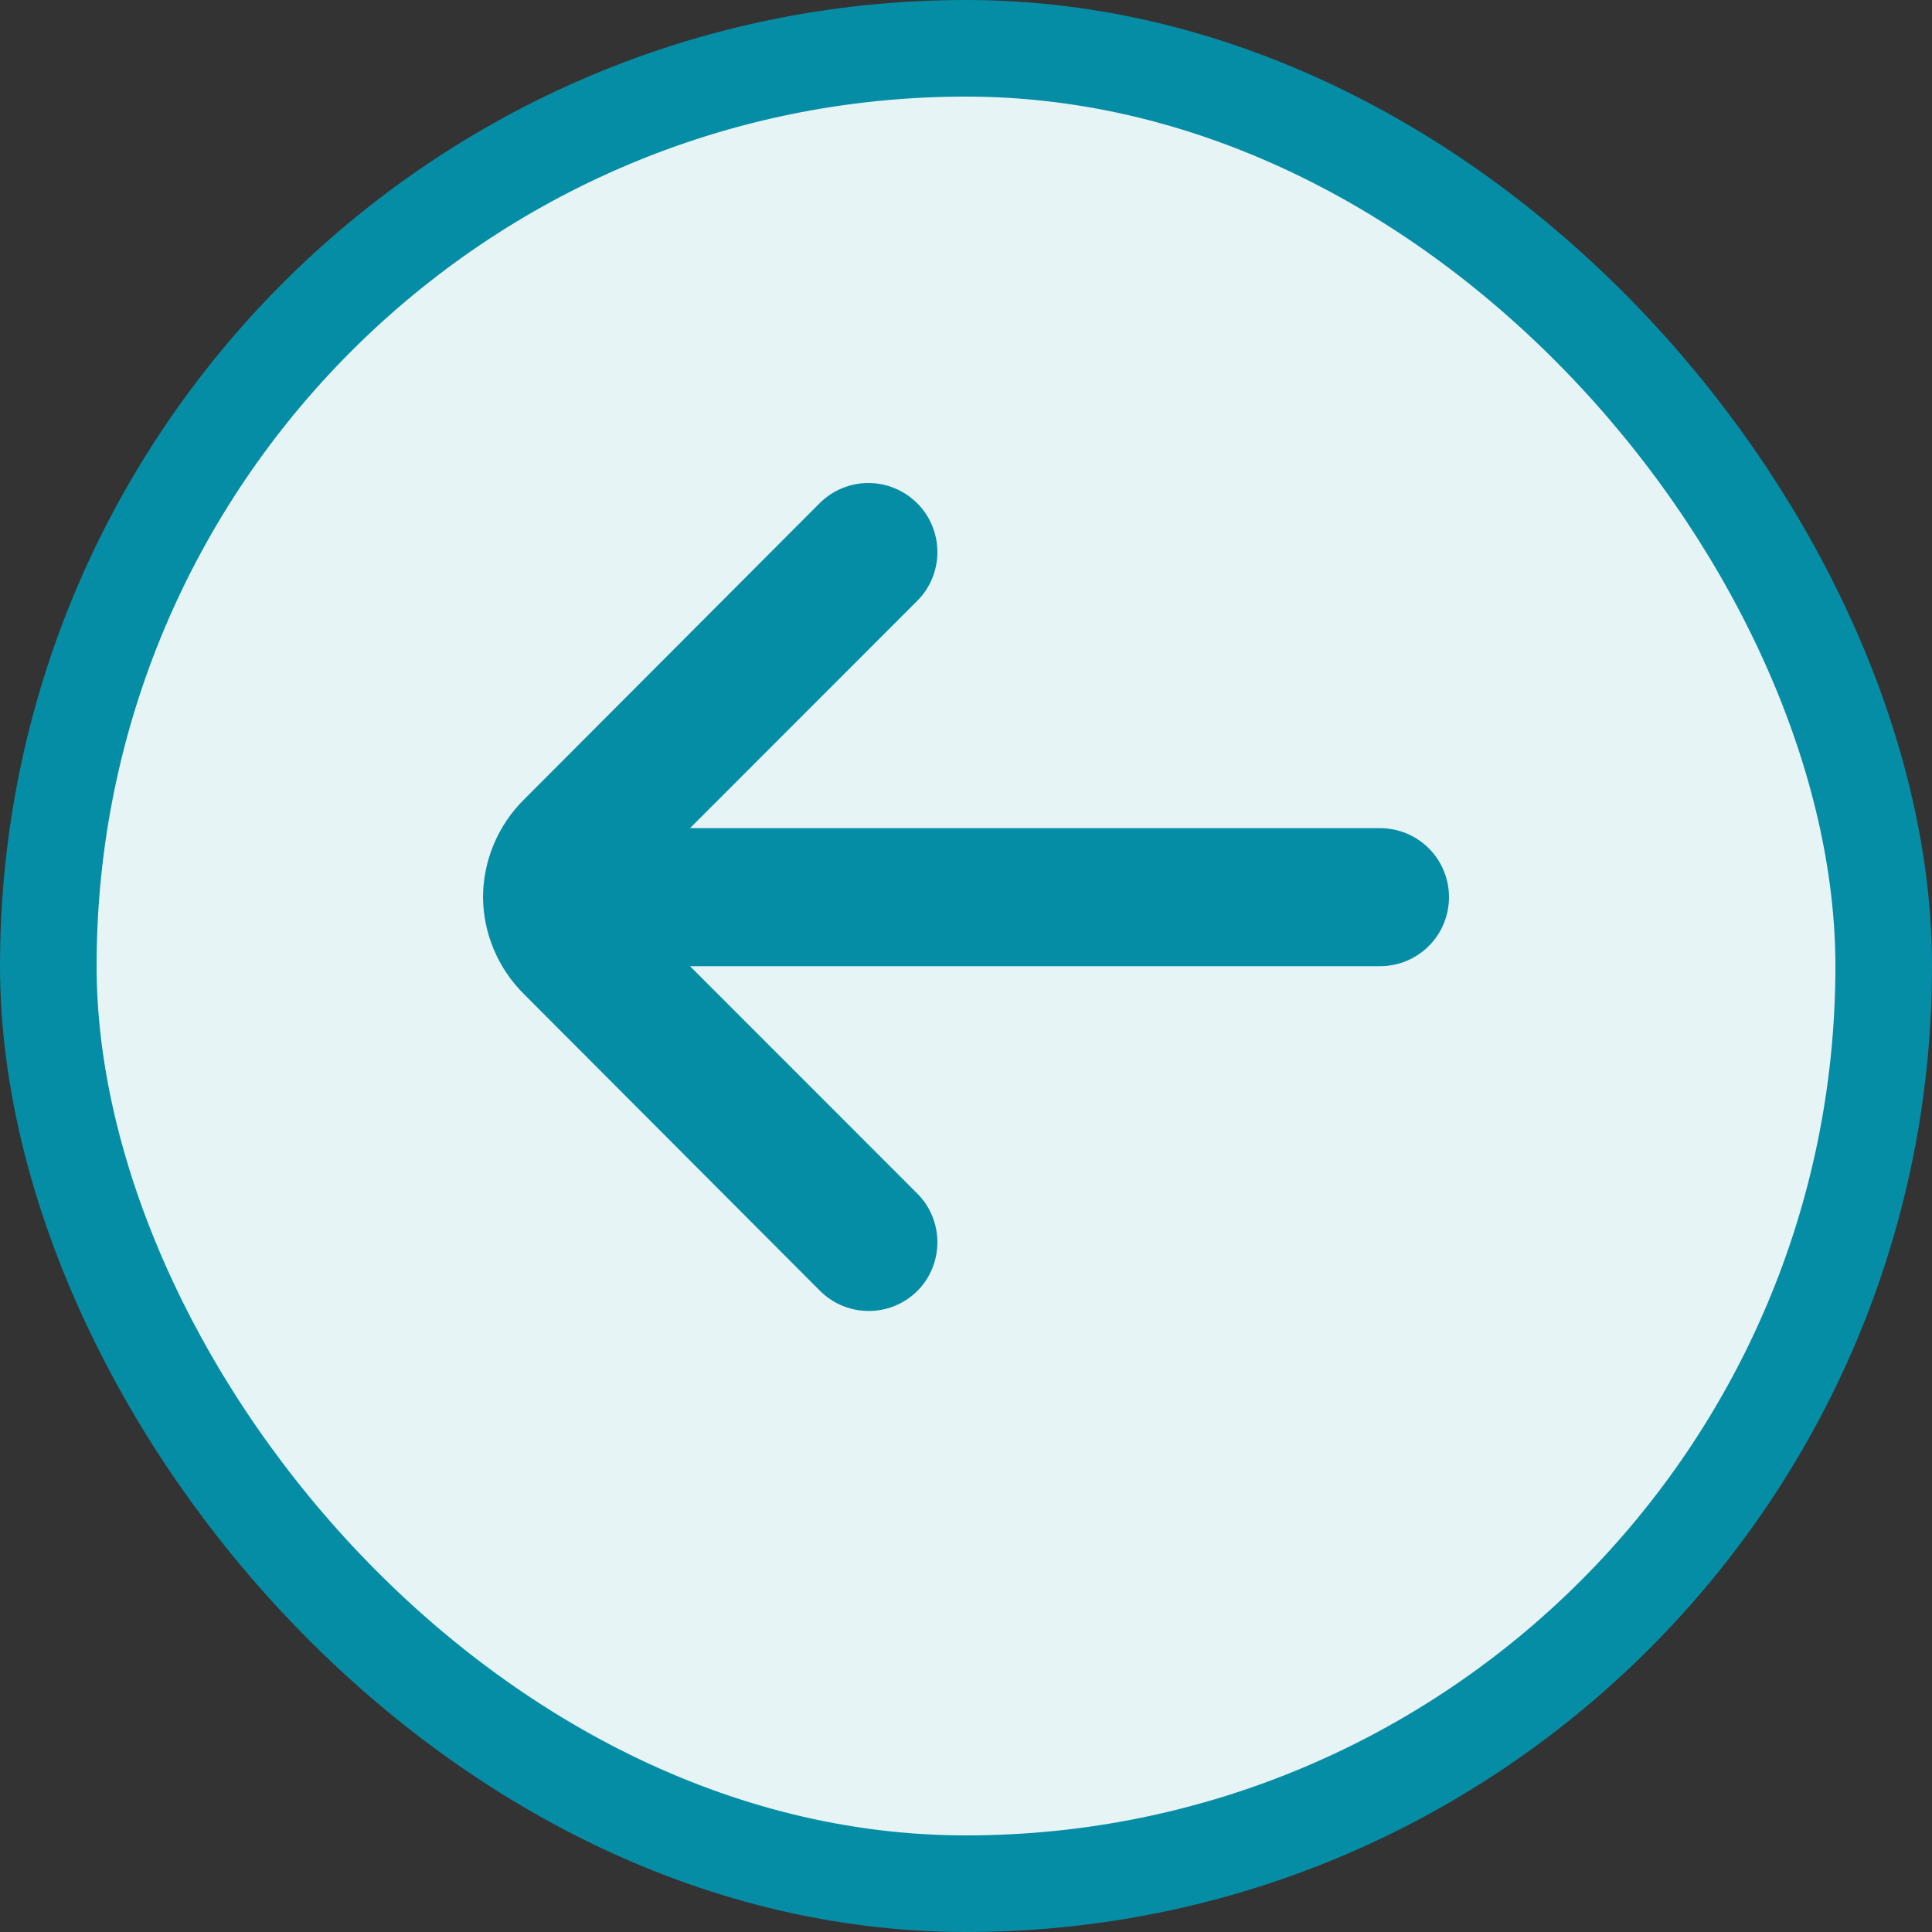 <svg viewBox="0 0 20 20" fill="none" xmlns="http://www.w3.org/2000/svg">
    <rect x="0" y="0" width="20" height="20" fill="#333333" stroke="none"/>
    <rect x="0.5" y="0.5" width="19" height="19" rx="9.5" fill="white" />
    <rect x="0.5" y="0.5" width="19" height="19" rx="9.5" fill="#058DA6" fill-opacity="0.1" />
    <path
        d="M9.493 13.367C9.56 13.301 9.613 13.222 9.649 13.135C9.685 13.048 9.704 12.954 9.704 12.86C9.704 12.766 9.685 12.672 9.649 12.585C9.613 12.498 9.56 12.419 9.493 12.353L7.143 10.002L14.286 10.002C14.475 10.002 14.657 9.927 14.791 9.793C14.925 9.659 15 9.477 15 9.287C15 9.098 14.925 8.916 14.791 8.782C14.657 8.648 14.475 8.573 14.286 8.573L7.143 8.573L9.493 6.222C9.56 6.156 9.613 6.077 9.649 5.99C9.685 5.903 9.704 5.809 9.704 5.715C9.704 5.621 9.685 5.527 9.649 5.44C9.613 5.353 9.56 5.274 9.493 5.208C9.359 5.075 9.178 5 8.989 5C8.801 5 8.62 5.075 8.486 5.208L5.421 8.28C5.153 8.547 5.002 8.909 5 9.287C5.003 9.663 5.155 10.023 5.421 10.288L8.486 13.36C8.619 13.494 8.799 13.57 8.988 13.571C9.177 13.573 9.358 13.499 9.493 13.367Z"
        fill="#058DA6" />
    <rect x="0.5" y="0.5" width="19" height="19" rx="9.5" stroke="#058DA6" />
</svg>